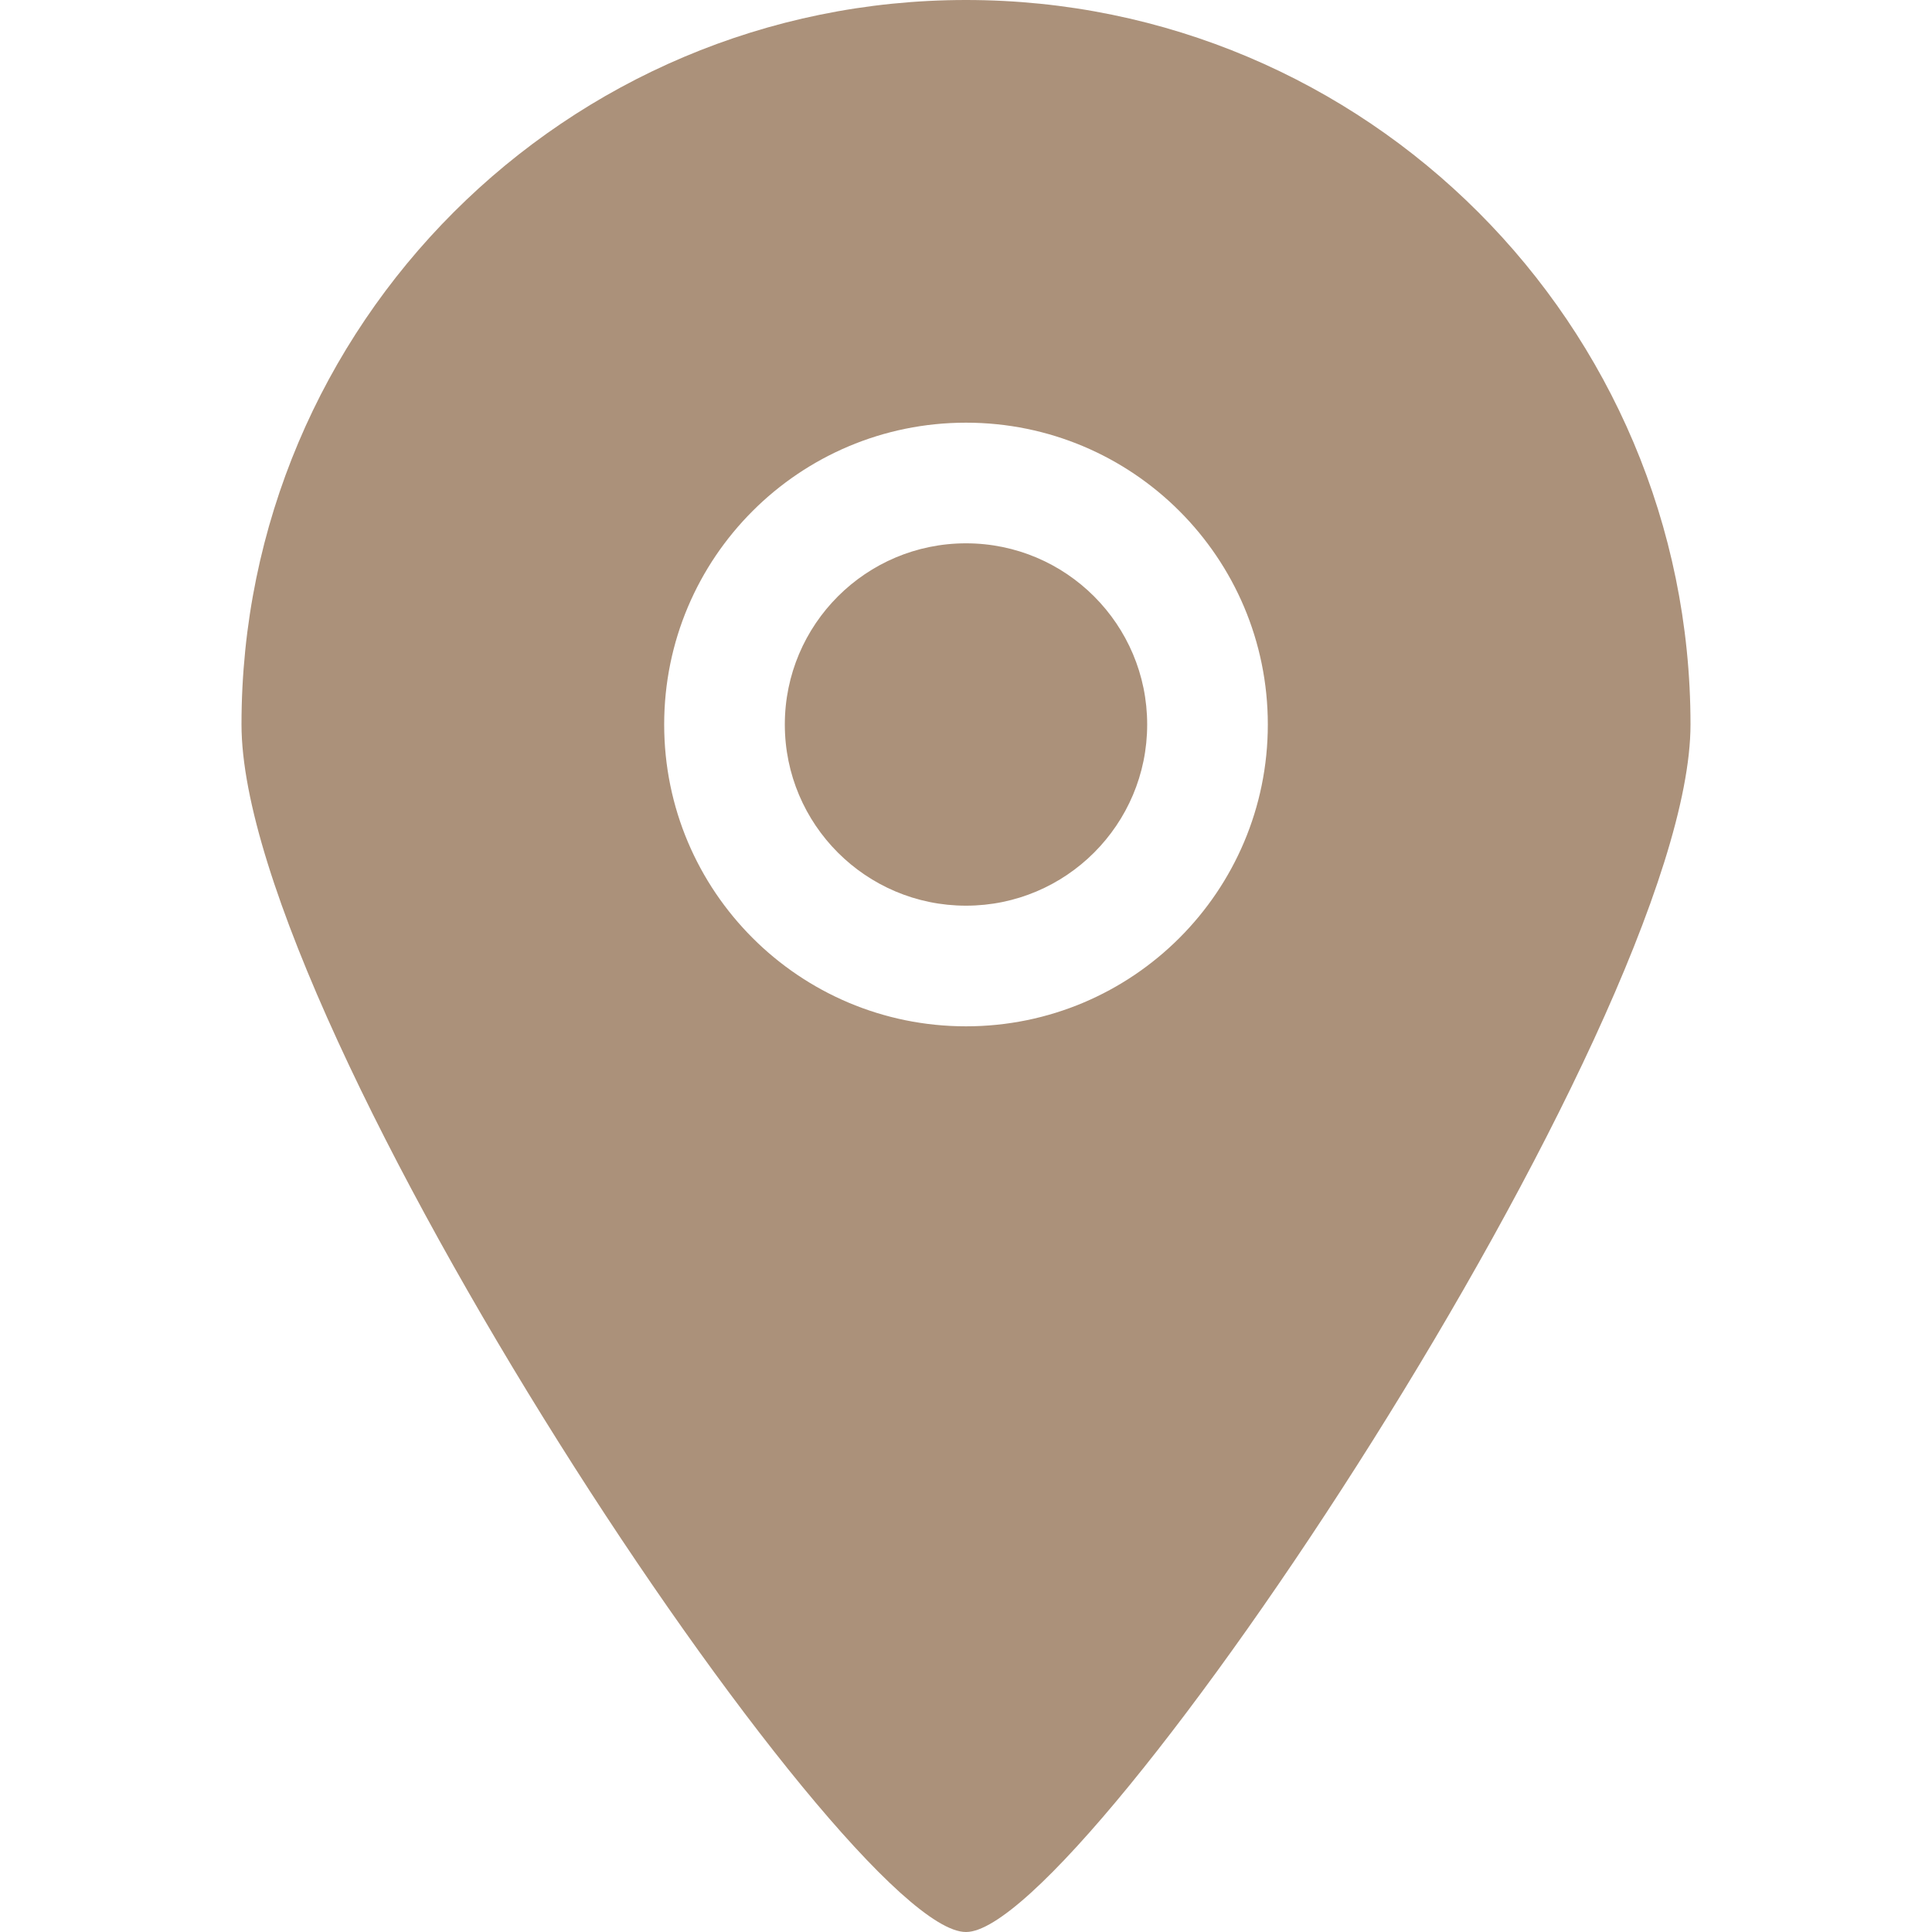 <svg width="18" height="18" viewBox="0 0 18 18" fill="none" xmlns="http://www.w3.org/2000/svg">
<g clip-path="url(#clip0_35_17919)">
<path fill-rule="evenodd" clip-rule="evenodd" d="M9 5.062C8.068 5.062 7.312 5.818 7.312 6.75C7.312 7.682 8.068 8.438 9 8.438C9.932 8.438 10.688 7.682 10.688 6.75C10.688 5.818 9.932 5.062 9 5.062ZM9 9.562C7.447 9.562 6.188 8.304 6.188 6.75C6.188 5.196 7.447 3.938 9 3.938C10.553 3.938 11.812 5.196 11.812 6.75C11.812 8.304 10.553 9.562 9 9.562ZM9 0C5.272 0 2.25 3.022 2.25 6.75C2.25 9.573 7.878 18.006 9 18C10.105 18.006 15.75 9.534 15.75 6.75C15.75 3.022 12.728 0 9 0Z" fill="#AB917A"/>
</g>
<defs>
<clipPath id="clip0_35_17919">
<rect width="18" height="18" fill="white"/>
</clipPath>
</defs>
</svg>
